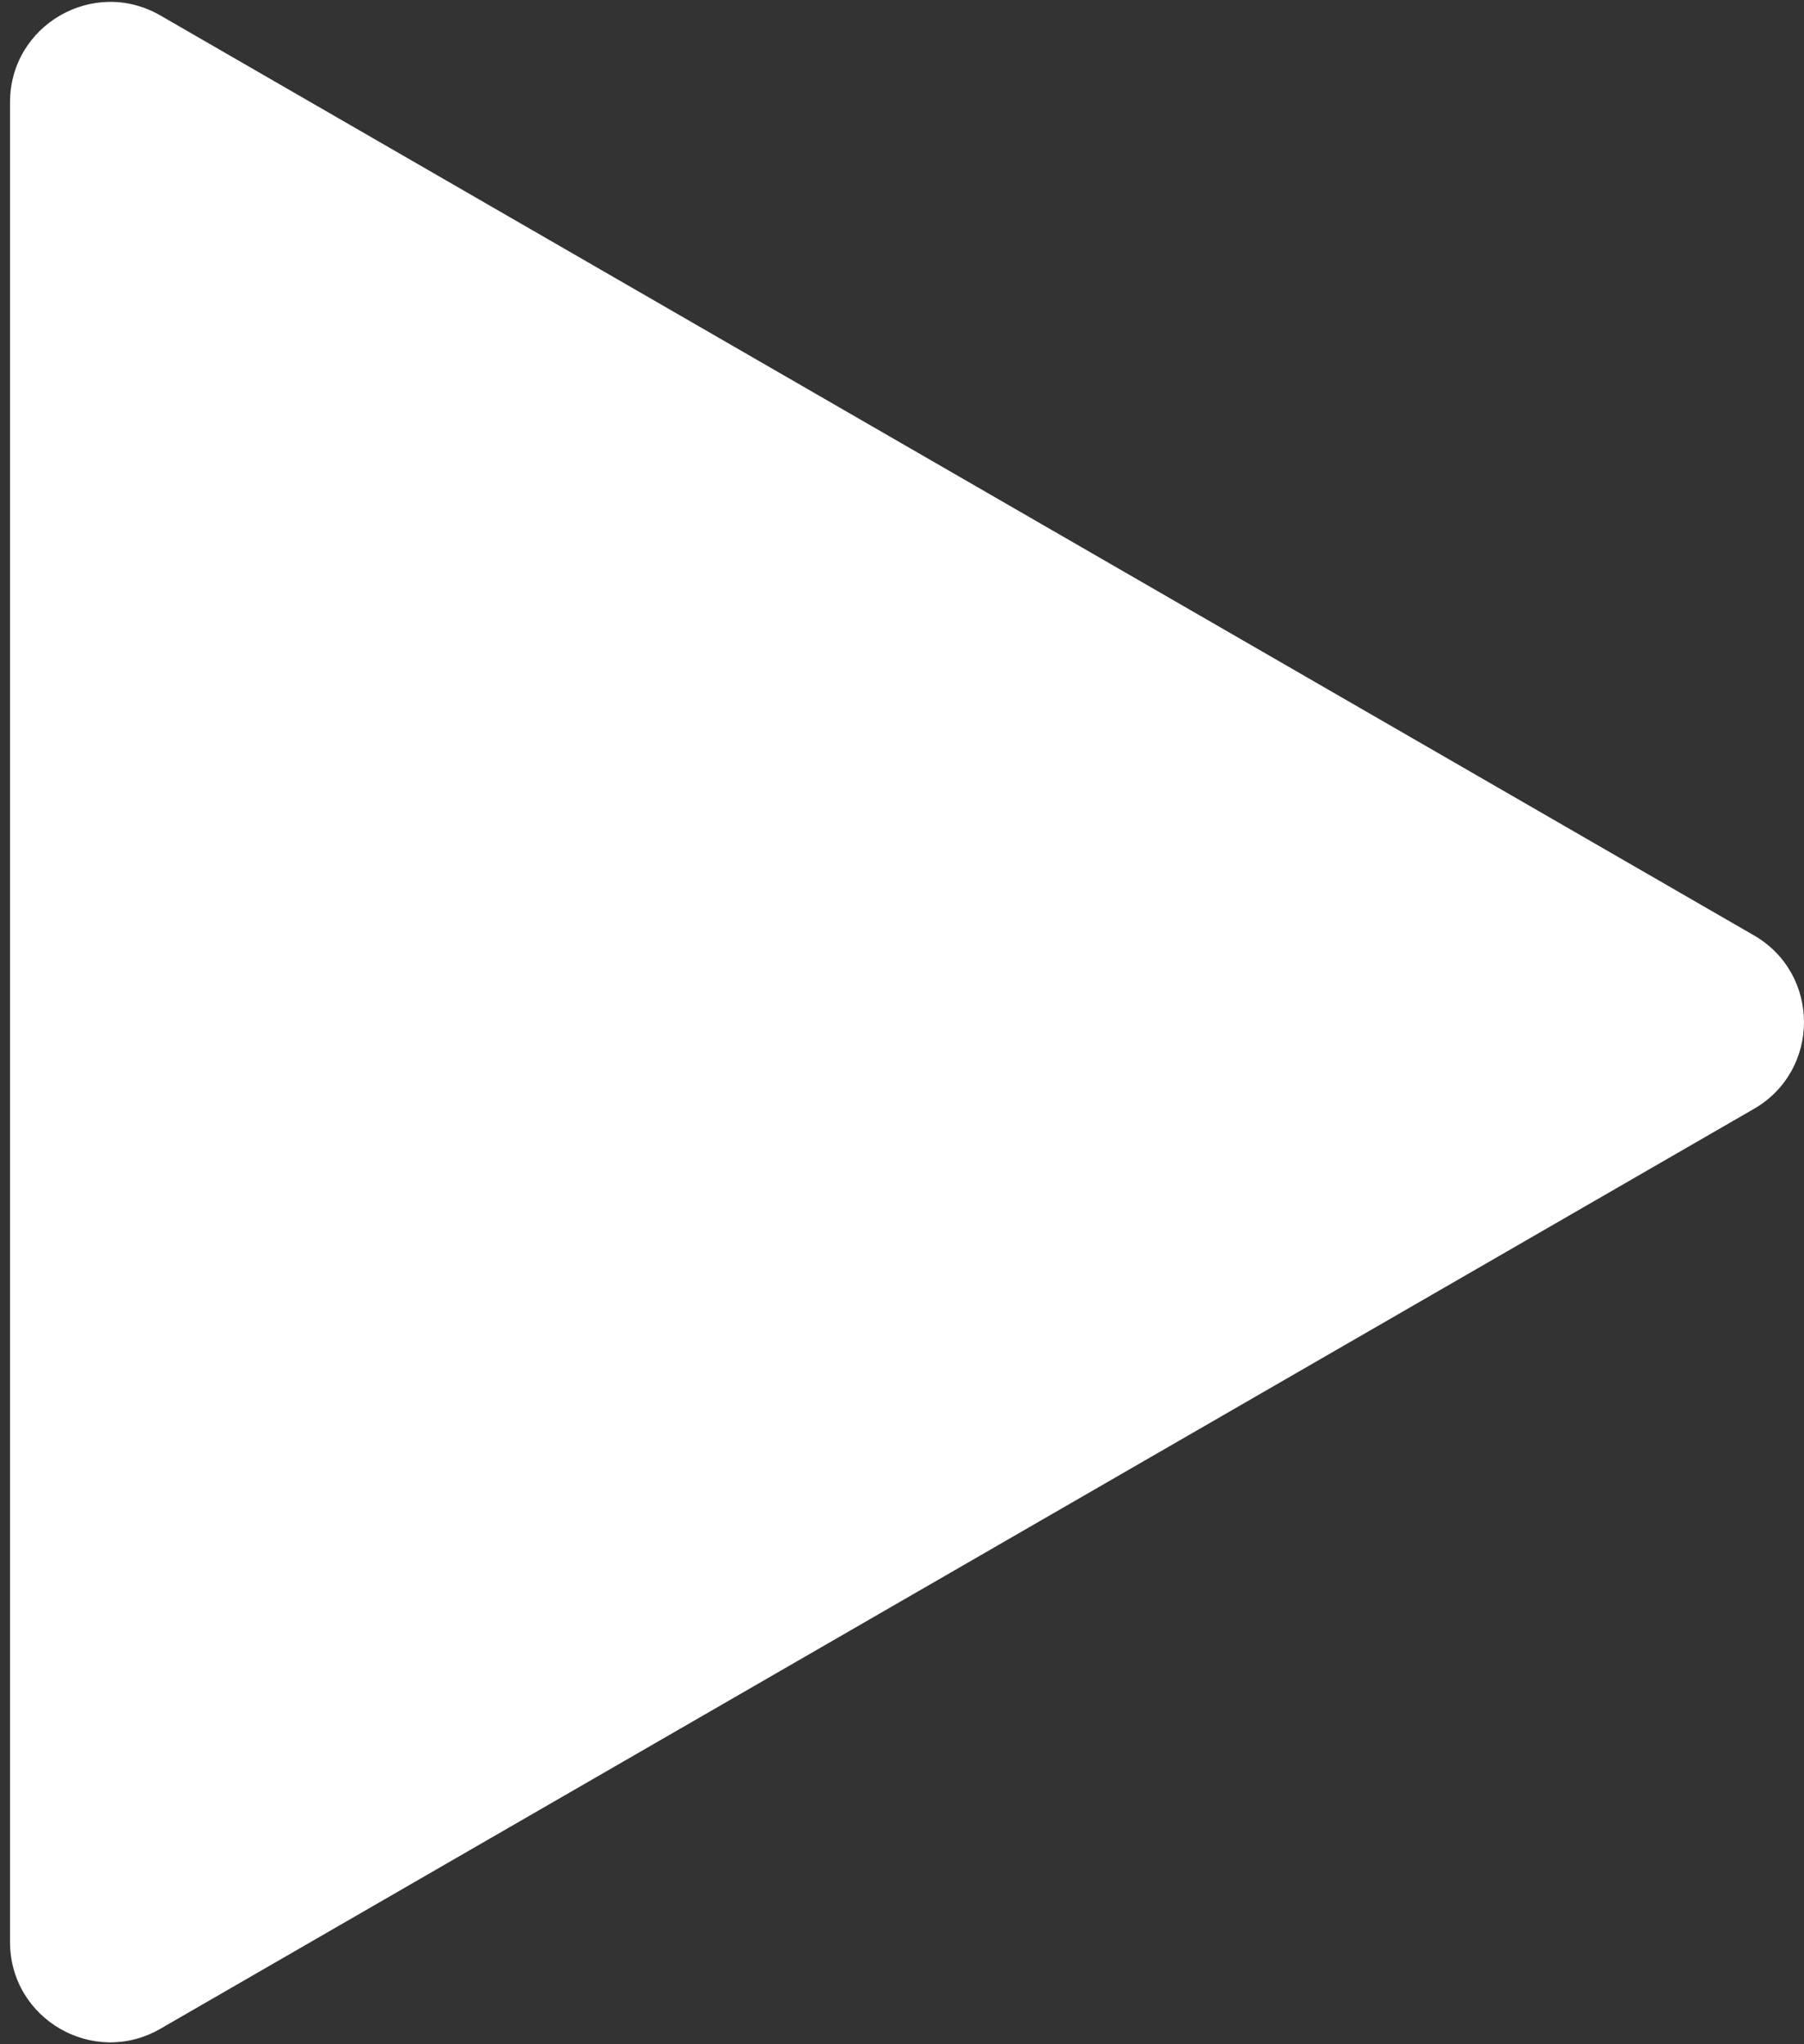 <svg width="90" height="102" viewBox="0 0 90 102" xmlns="http://www.w3.org/2000/svg"><rect x="0" y="0" width="90" height="102" fill="#333333" stroke="none"/><path d="M87.5 46.67C90.833 48.594 90.833 53.406 87.5 55.33L8 101.229C4.667 103.154 0.5 100.748 0.5 96.899L0.5 5.101C0.5 1.252 4.667 -1.154 8 0.771L87.5 46.67Z" fill="#fff"/></svg>